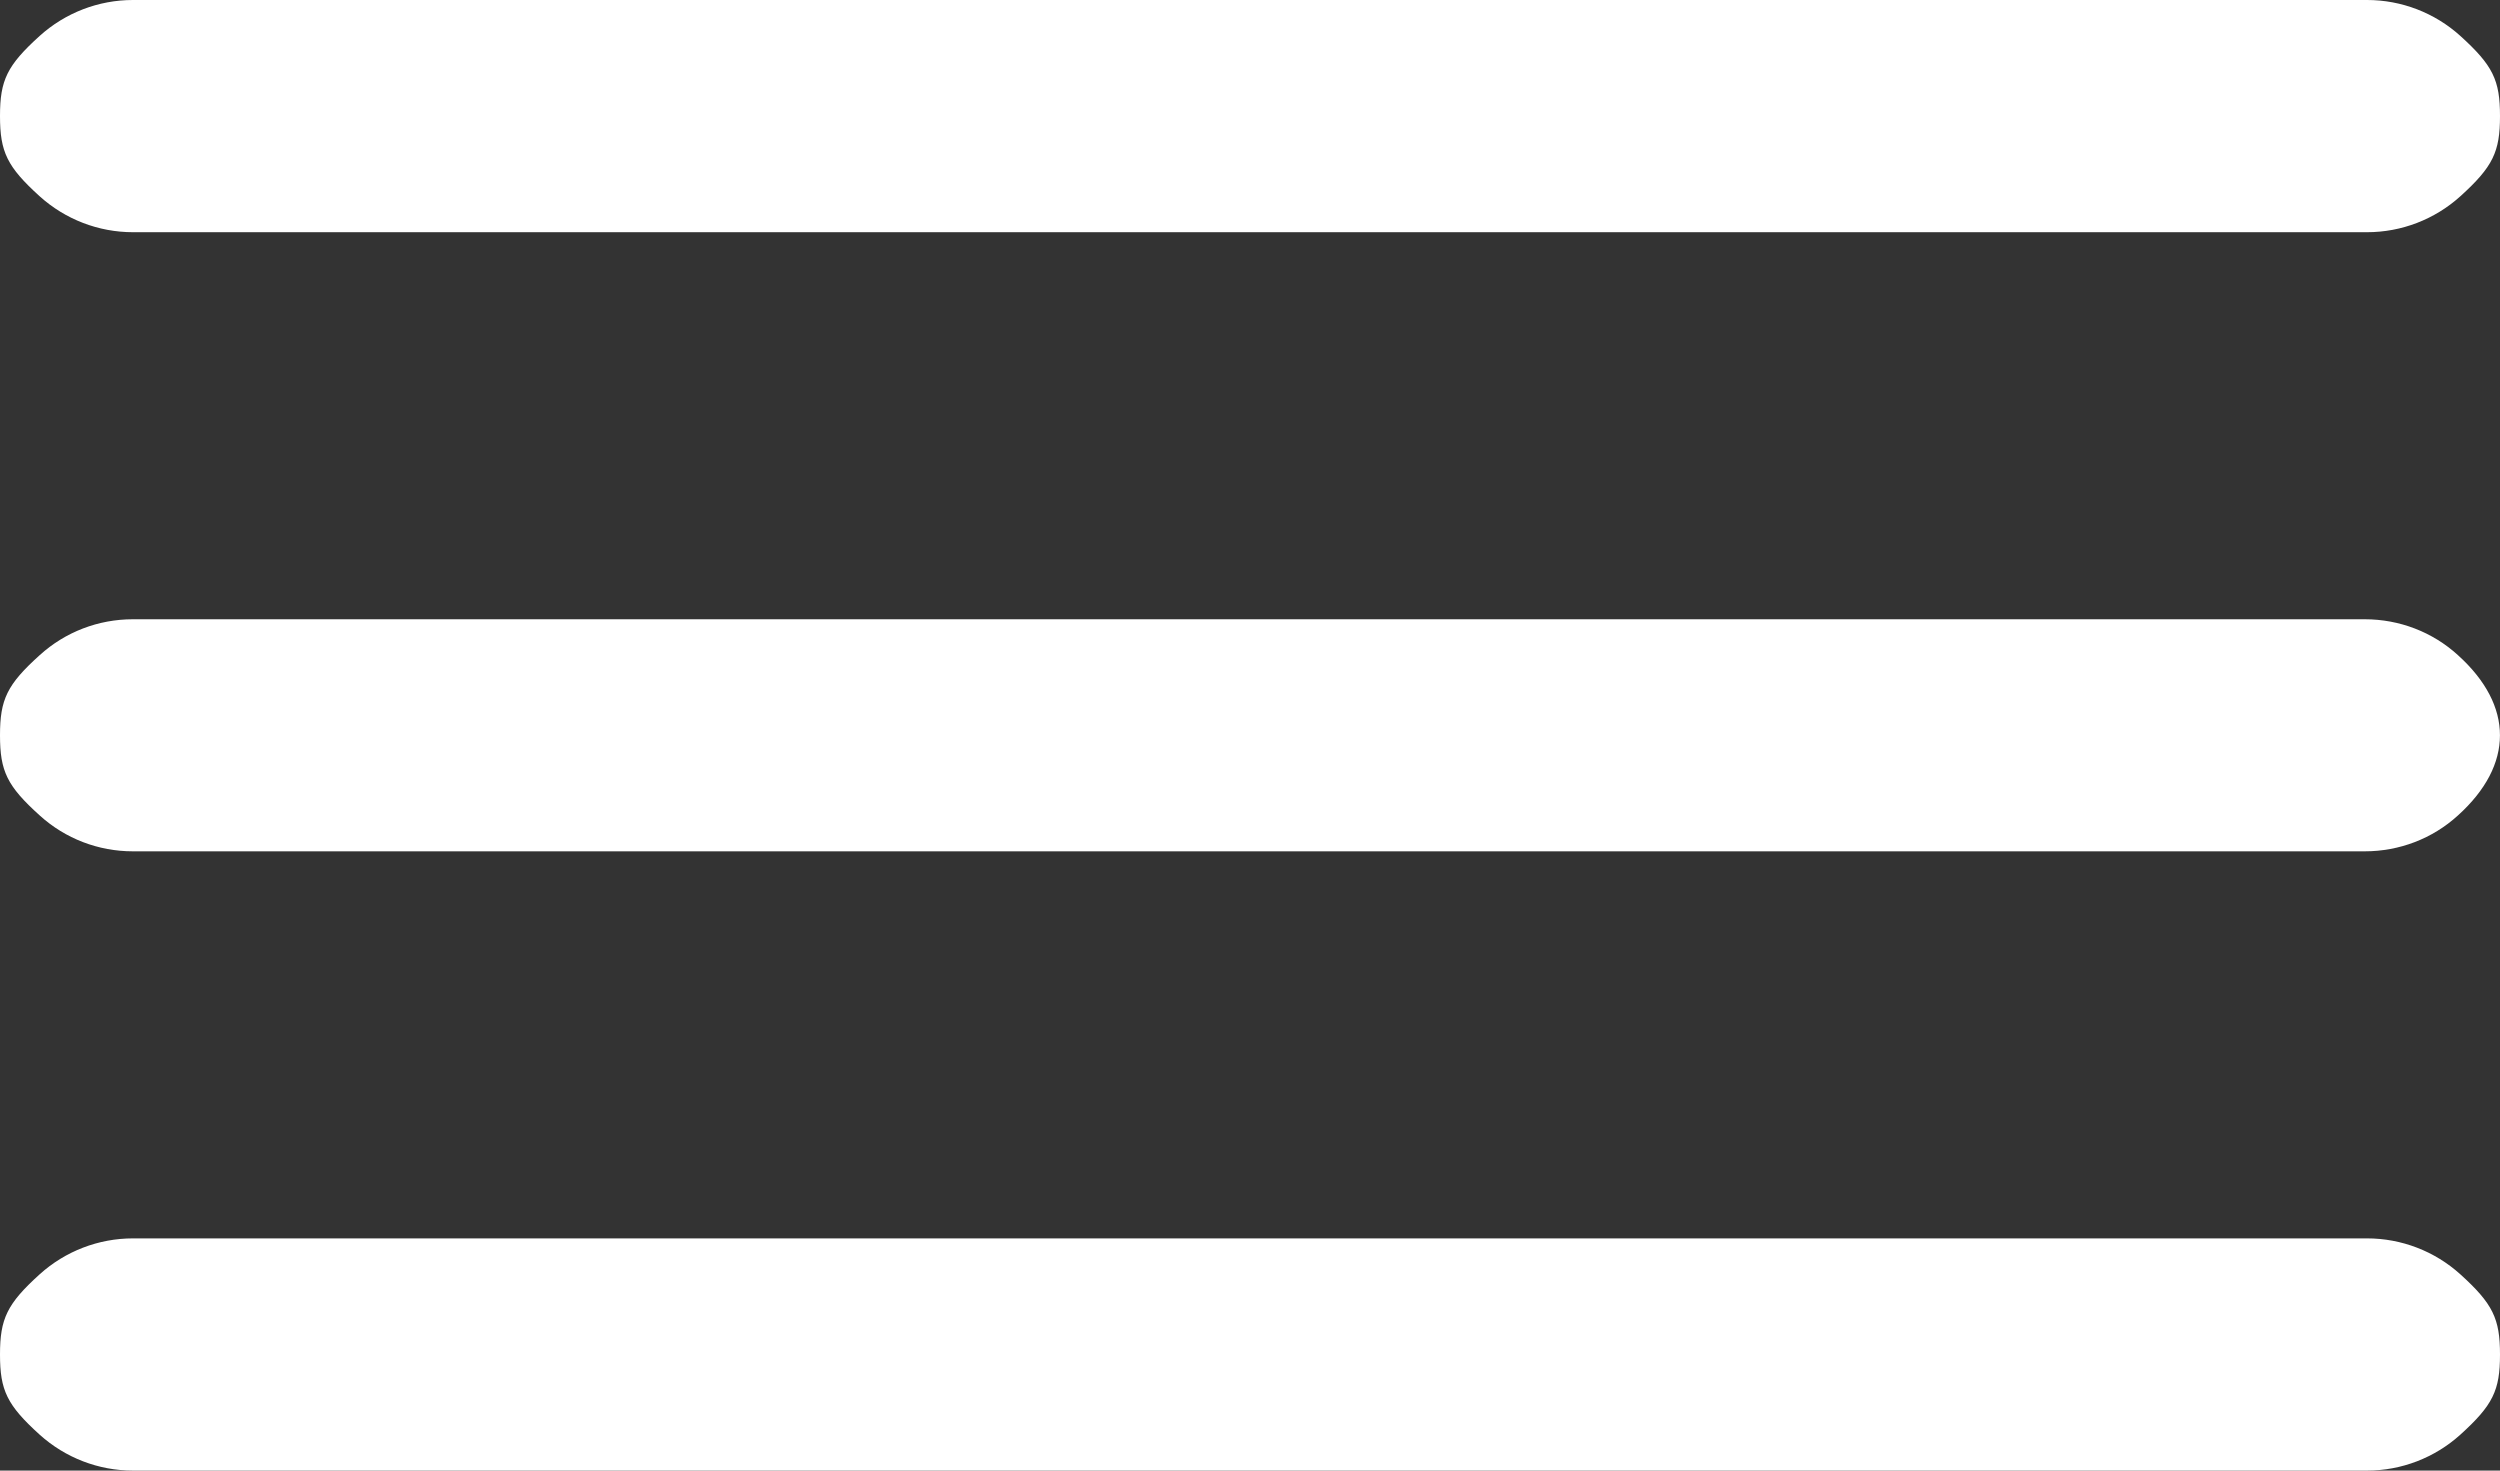 <svg width="17" height="10" viewBox="0 0 17 10" fill="none" xmlns="http://www.w3.org/2000/svg">
<rect x="0" y="0" width="17" height="10" fill="#333333" stroke="none"/>
<path d="M0.27 0.244C0.048 0.445 0 0.545 0 0.789C0 1.033 0.048 1.134 0.27 1.335C0.444 1.492 0.67 1.579 0.904 1.579H16.096C16.33 1.579 16.556 1.492 16.73 1.335C16.952 1.134 17 1.033 17 0.789C17 0.545 16.952 0.445 16.73 0.244C16.556 0.087 16.33 0 16.096 0H0.904C0.67 0 0.444 0.087 0.27 0.244Z" fill="white"/>
<path d="M0.27 4.455C0.048 4.655 0 4.756 0 5C0 5.244 0.048 5.345 0.27 5.545C0.444 5.703 0.669 5.789 0.903 5.789H16.081C16.315 5.789 16.541 5.703 16.714 5.545C17.095 5.201 17.095 4.799 16.714 4.455C16.541 4.297 16.315 4.211 16.081 4.211H0.903C0.669 4.211 0.444 4.297 0.27 4.455Z" fill="white"/>
<path d="M0.27 8.665C0.048 8.866 0 8.967 0 9.211C0 9.455 0.048 9.555 0.27 9.756C0.444 9.913 0.67 10 0.904 10H16.096C16.33 10 16.556 9.913 16.73 9.756C16.952 9.555 17 9.455 17 9.211C17 8.967 16.952 8.866 16.73 8.665C16.556 8.508 16.33 8.421 16.096 8.421H0.904C0.67 8.421 0.444 8.508 0.27 8.665Z" fill="white"/>
</svg>
